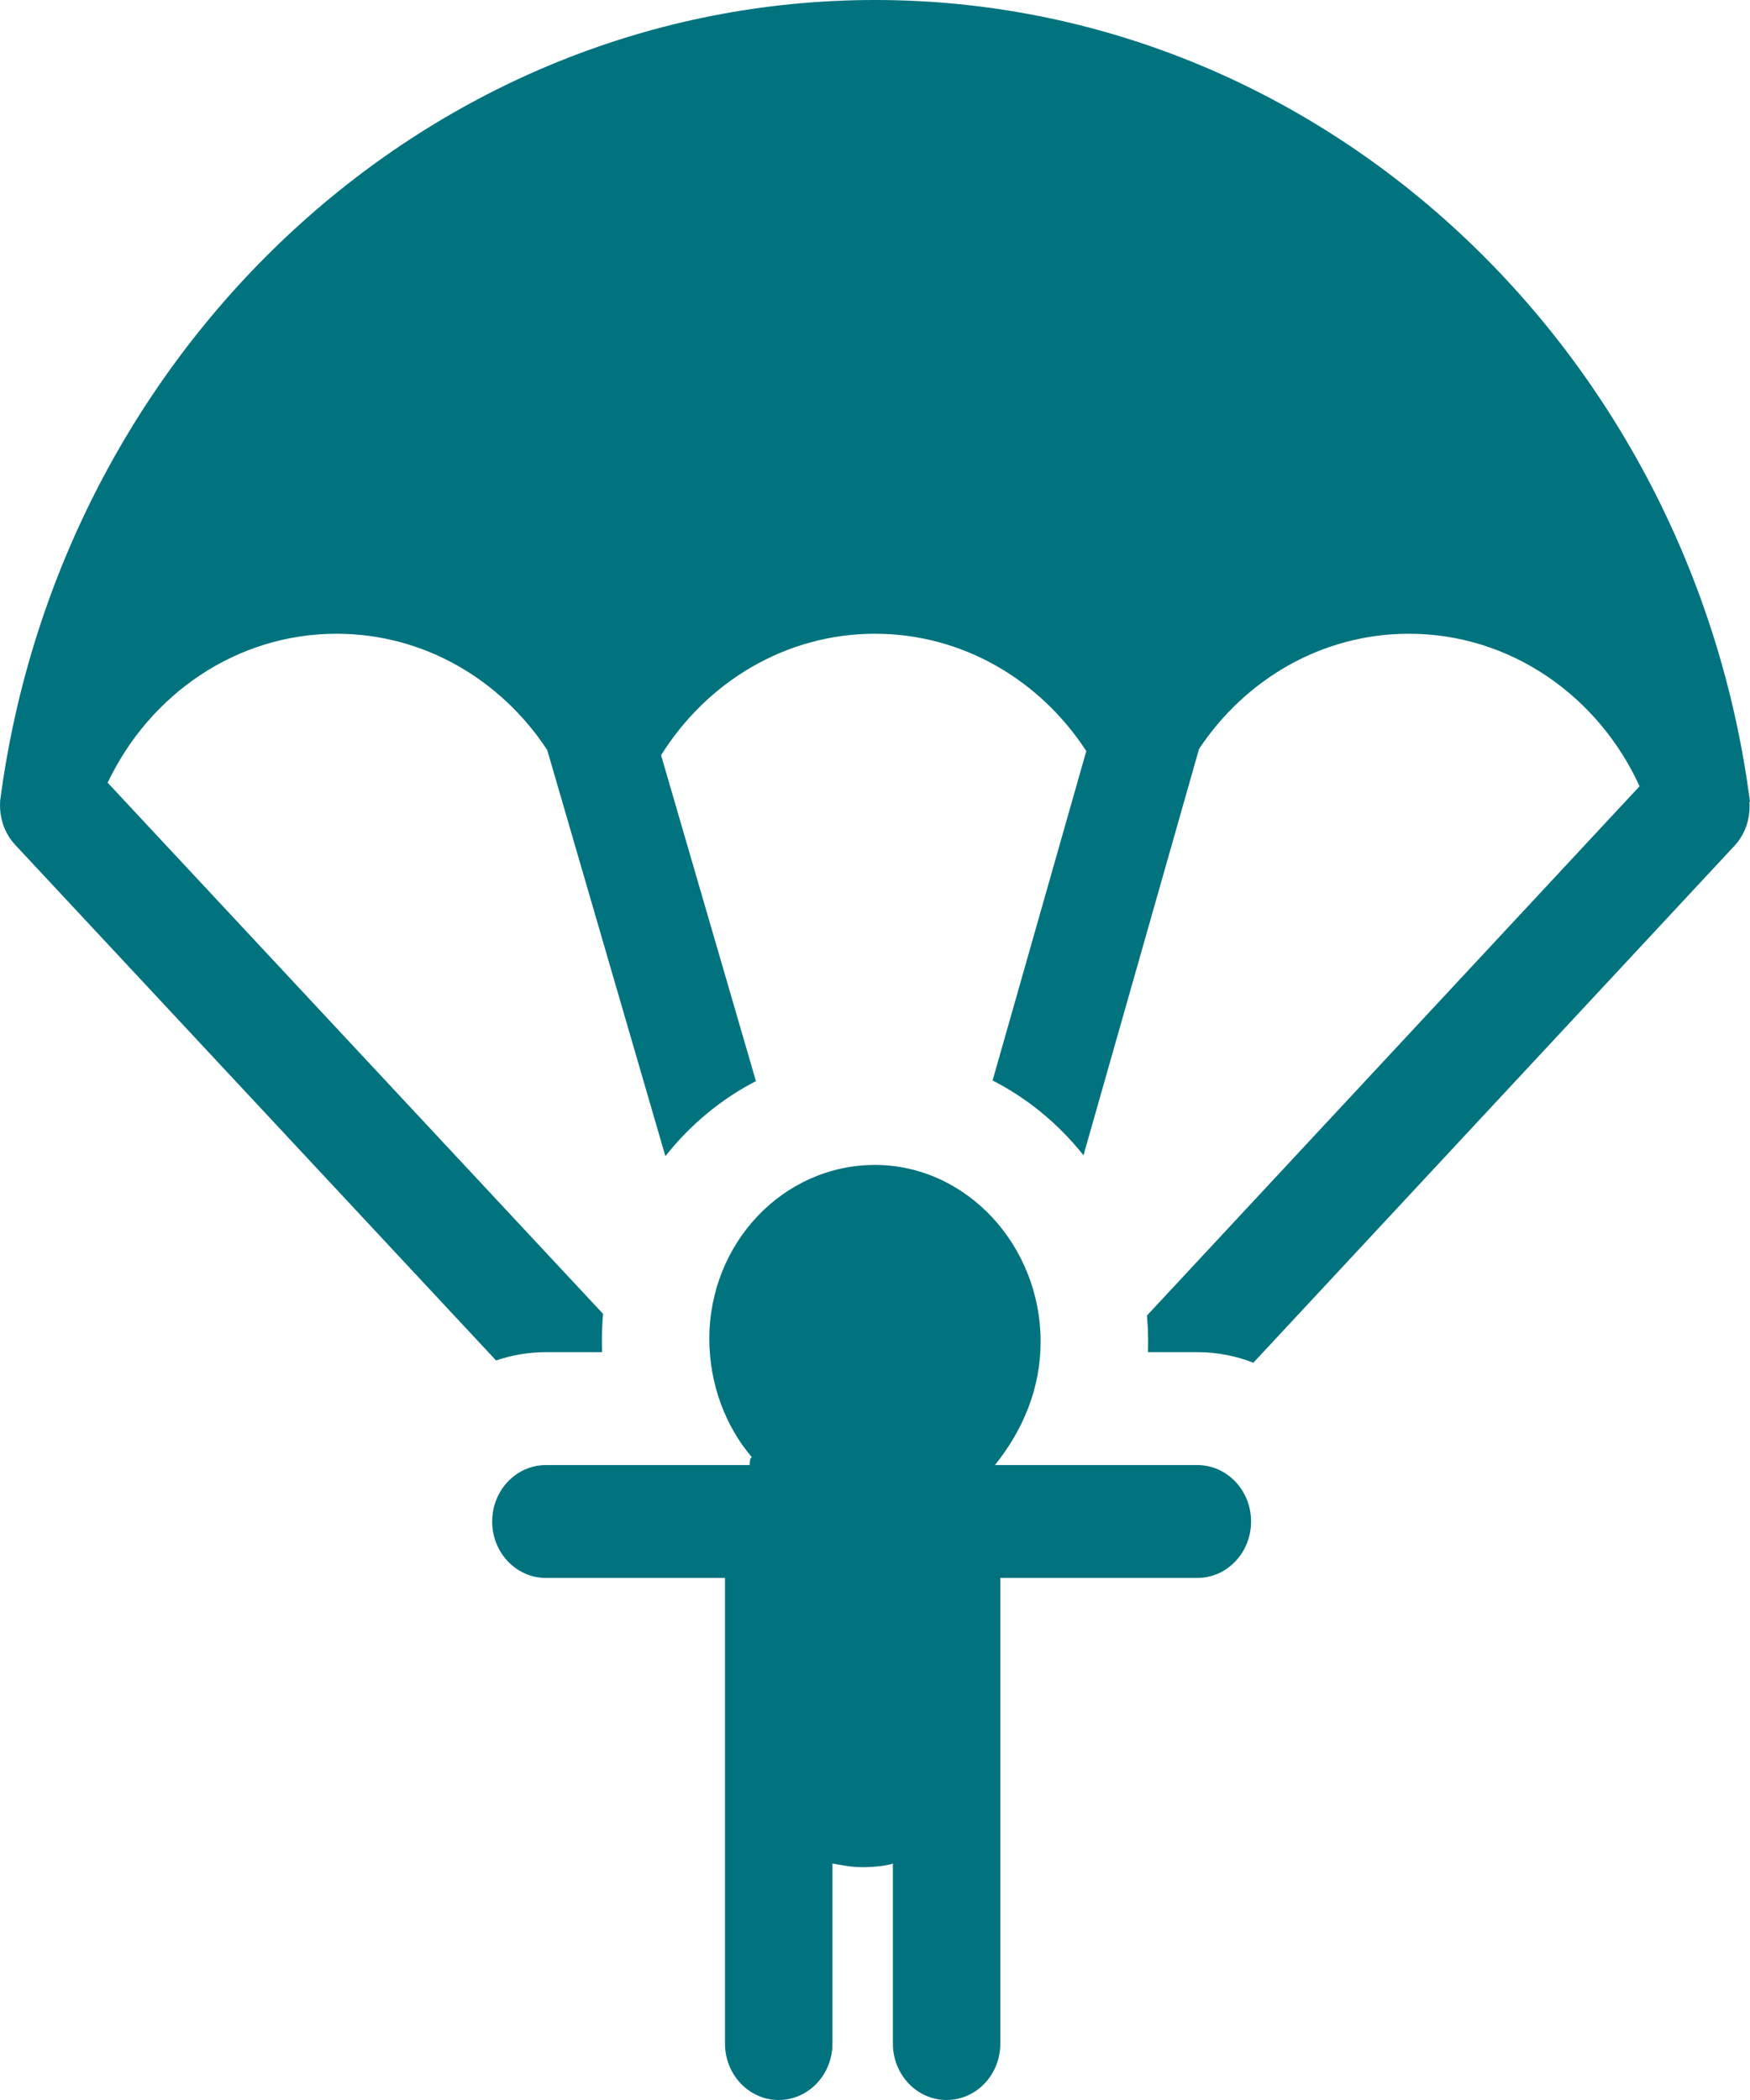 <svg width="50" height="60" viewBox="0 0 50 60" fill="none" xmlns="http://www.w3.org/2000/svg">
<path fill-rule="evenodd" clip-rule="evenodd" d="M49.983 22.912C50.017 23.361 49.875 23.823 49.552 24.17L35.81 38.935C35.311 38.74 34.773 38.633 34.211 38.633H32.8C32.801 38.551 32.802 38.5 32.802 38.462C32.803 38.407 32.803 38.381 32.803 38.331C32.803 38.08 32.791 37.833 32.77 37.587L46.845 22.464C45.667 19.887 43.159 18.107 40.254 18.107C37.772 18.107 35.579 19.409 34.259 21.397L31.191 32.184L30.957 33.008C30.247 32.116 29.363 31.383 28.36 30.871L31.037 21.459C29.721 19.436 27.509 18.107 25 18.107C22.443 18.107 20.194 19.488 18.888 21.577L21.598 30.889C20.598 31.405 19.717 32.14 19.011 33.033L15.635 21.429C14.317 19.423 12.114 18.107 9.618 18.107C6.752 18.107 4.273 19.841 3.076 22.363L17.231 37.54C17.209 37.788 17.197 38.039 17.197 38.294C17.197 38.364 17.197 38.406 17.199 38.501C17.2 38.536 17.2 38.579 17.201 38.634H15.598C15.101 38.634 14.623 38.718 14.174 38.871L0.438 24.143C0.121 23.803 -0.023 23.353 0.004 22.912H0L0.008 22.853C0.009 22.84 0.011 22.826 0.013 22.813C0.014 22.806 0.015 22.8 0.016 22.793C1.74 9.929 12.286 0 25 0C37.753 0 48.325 9.99 50 22.912H49.983ZM34.209 41.859C35.057 41.859 35.745 42.581 35.745 43.471C35.745 44.362 35.057 45.084 34.209 45.084H28.581V58.387C28.581 59.278 27.894 60 27.046 60C26.198 60 25.511 59.278 25.511 58.387V53.245C25.319 53.311 24.944 53.348 24.647 53.348C24.381 53.348 24.206 53.318 23.896 53.264C23.861 53.258 23.823 53.252 23.784 53.245V58.387C23.784 59.278 23.096 60 22.249 60C21.401 60 20.714 59.278 20.714 58.387V45.084H15.597C14.749 45.084 14.062 44.362 14.062 43.471C14.062 42.581 14.749 41.859 15.597 41.859H21.419C21.432 41.657 21.445 41.657 21.458 41.657H21.459C21.462 41.657 21.466 41.648 21.47 41.639C21.471 41.634 21.473 41.63 21.475 41.626C20.723 40.746 20.266 39.529 20.266 38.254C20.266 35.508 22.385 33.284 24.999 33.284C27.613 33.284 29.732 35.586 29.732 38.331C29.732 39.66 29.235 40.851 28.427 41.859H34.209Z" fill="#01737E"/>
</svg>
